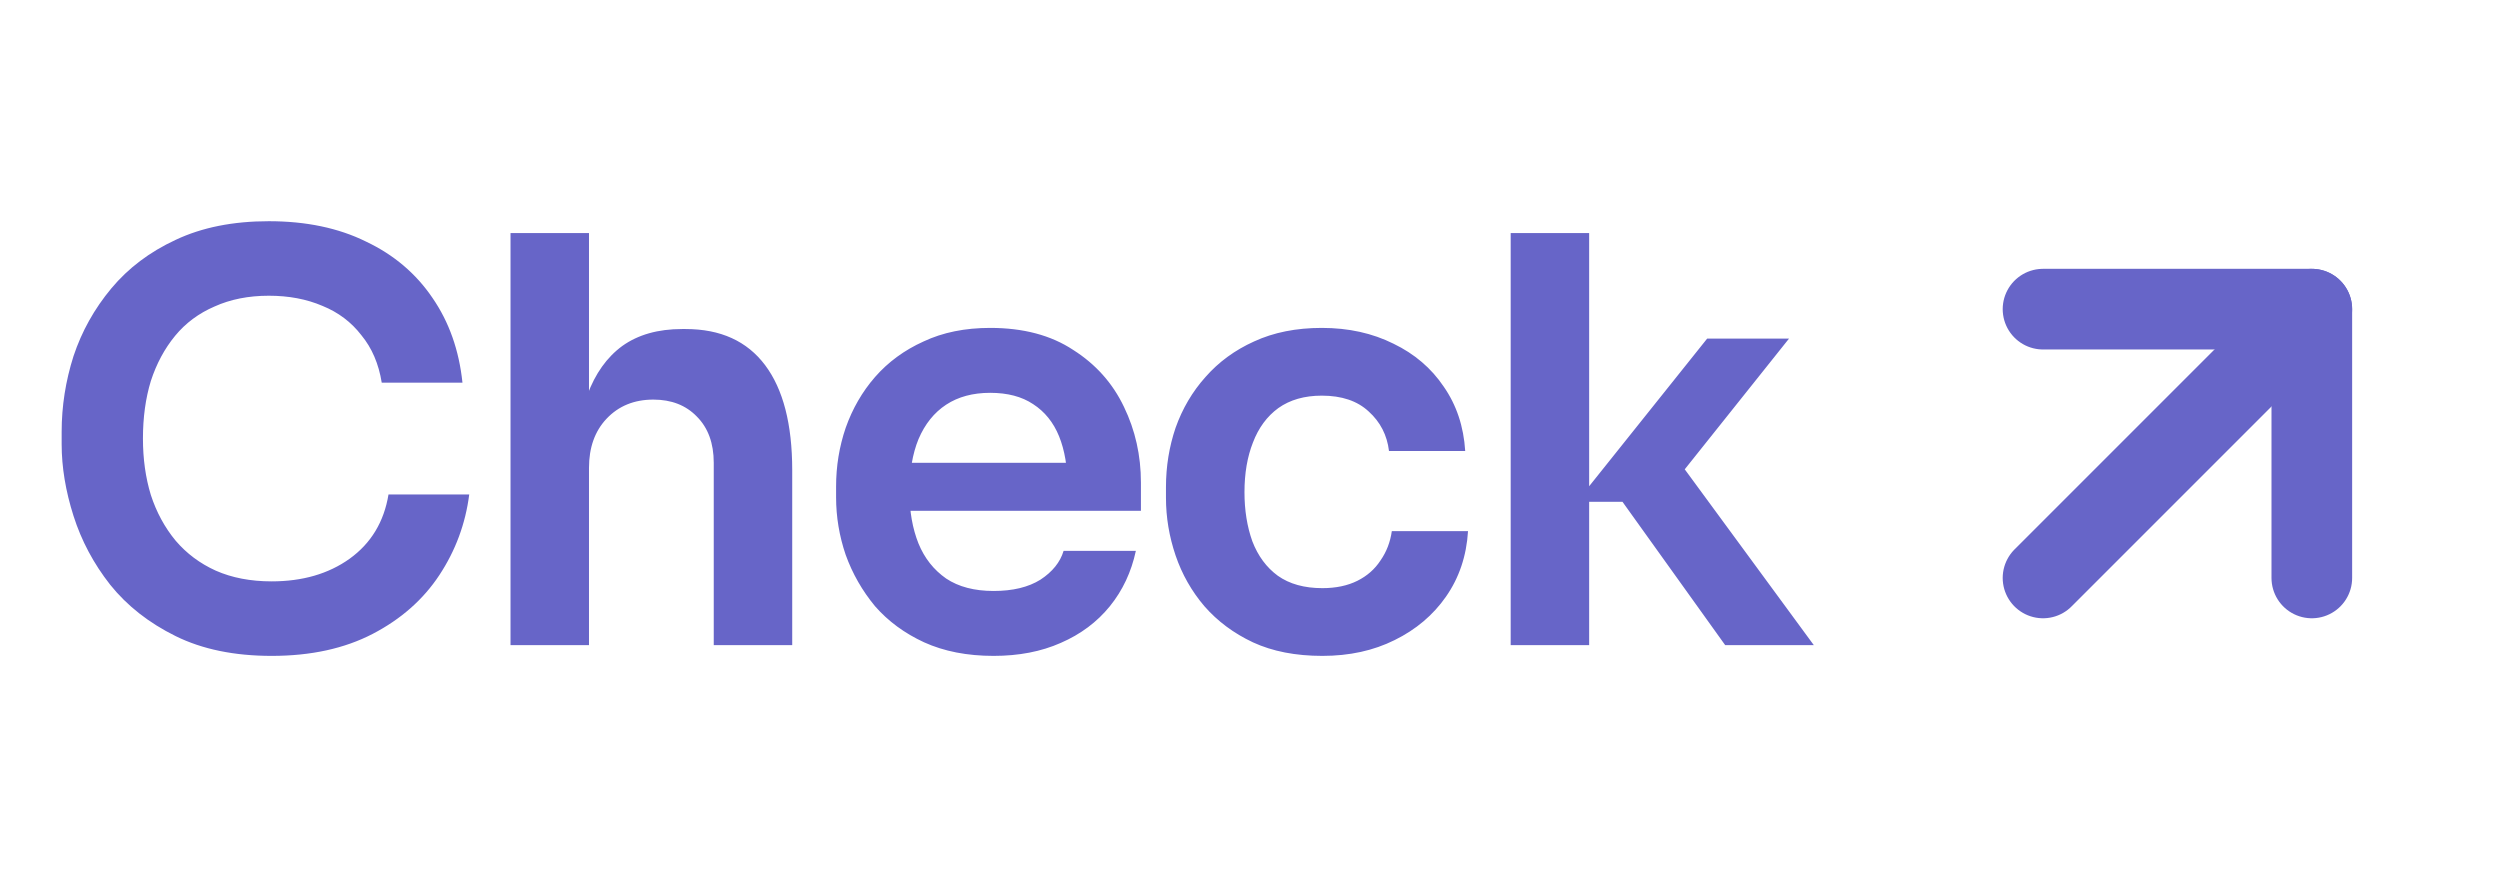 <svg width="62" height="22" viewBox="0 0 62 22" fill="none" xmlns="http://www.w3.org/2000/svg">
<path d="M6.737 16.266C5.813 16.266 5.02 16.103 4.357 15.776C3.694 15.449 3.153 15.025 2.733 14.502C2.322 13.979 2.019 13.41 1.823 12.794C1.627 12.178 1.529 11.585 1.529 11.016V10.708C1.529 10.073 1.627 9.448 1.823 8.832C2.028 8.216 2.341 7.656 2.761 7.152C3.181 6.648 3.713 6.247 4.357 5.948C5.01 5.64 5.78 5.486 6.667 5.486C7.591 5.486 8.394 5.654 9.075 5.99C9.766 6.317 10.316 6.783 10.727 7.39C11.138 7.987 11.385 8.687 11.469 9.49H9.467C9.392 9.023 9.224 8.631 8.963 8.314C8.711 7.987 8.389 7.745 7.997 7.586C7.605 7.418 7.162 7.334 6.667 7.334C6.163 7.334 5.715 7.423 5.323 7.6C4.931 7.768 4.604 8.011 4.343 8.328C4.082 8.645 3.881 9.019 3.741 9.448C3.61 9.877 3.545 10.353 3.545 10.876C3.545 11.38 3.61 11.847 3.741 12.276C3.881 12.705 4.086 13.083 4.357 13.41C4.628 13.727 4.959 13.975 5.351 14.152C5.752 14.329 6.214 14.418 6.737 14.418C7.502 14.418 8.146 14.231 8.669 13.858C9.201 13.475 9.523 12.943 9.635 12.262H11.637C11.544 12.99 11.296 13.657 10.895 14.264C10.494 14.871 9.943 15.356 9.243 15.72C8.543 16.084 7.708 16.266 6.737 16.266ZM12.661 16V5.78H14.607V11.744H14.271C14.271 10.979 14.369 10.33 14.565 9.798C14.761 9.266 15.05 8.86 15.433 8.58C15.825 8.3 16.319 8.16 16.917 8.16H17.001C17.869 8.16 18.527 8.459 18.975 9.056C19.423 9.653 19.647 10.521 19.647 11.66V16H17.701V11.478C17.701 10.993 17.561 10.61 17.281 10.33C17.01 10.05 16.651 9.91 16.203 9.91C15.727 9.91 15.339 10.069 15.041 10.386C14.751 10.694 14.607 11.1 14.607 11.604V16H12.661ZM24.641 16.266C23.988 16.266 23.413 16.154 22.919 15.93C22.433 15.706 22.027 15.407 21.701 15.034C21.384 14.651 21.141 14.227 20.973 13.76C20.814 13.293 20.735 12.817 20.735 12.332V12.066C20.735 11.562 20.814 11.077 20.973 10.61C21.141 10.134 21.384 9.714 21.701 9.35C22.027 8.977 22.429 8.683 22.905 8.468C23.381 8.244 23.931 8.132 24.557 8.132C25.378 8.132 26.064 8.314 26.615 8.678C27.175 9.033 27.595 9.504 27.875 10.092C28.155 10.671 28.295 11.296 28.295 11.968V12.668H21.561V11.478H27.077L26.475 12.066C26.475 11.581 26.405 11.165 26.265 10.82C26.125 10.475 25.91 10.209 25.621 10.022C25.341 9.835 24.986 9.742 24.557 9.742C24.128 9.742 23.764 9.84 23.465 10.036C23.166 10.232 22.938 10.517 22.779 10.89C22.63 11.254 22.555 11.693 22.555 12.206C22.555 12.682 22.63 13.107 22.779 13.48C22.928 13.844 23.157 14.133 23.465 14.348C23.773 14.553 24.165 14.656 24.641 14.656C25.117 14.656 25.504 14.563 25.803 14.376C26.102 14.18 26.293 13.942 26.377 13.662H28.169C28.057 14.185 27.842 14.642 27.525 15.034C27.207 15.426 26.802 15.729 26.307 15.944C25.822 16.159 25.266 16.266 24.641 16.266ZM32.794 16.266C32.132 16.266 31.558 16.154 31.073 15.93C30.596 15.706 30.195 15.407 29.869 15.034C29.551 14.661 29.313 14.241 29.154 13.774C28.996 13.307 28.916 12.831 28.916 12.346V12.08C28.916 11.567 28.996 11.077 29.154 10.61C29.323 10.134 29.57 9.714 29.896 9.35C30.223 8.977 30.625 8.683 31.101 8.468C31.586 8.244 32.146 8.132 32.781 8.132C33.443 8.132 34.036 8.263 34.559 8.524C35.081 8.776 35.496 9.131 35.804 9.588C36.122 10.045 36.299 10.577 36.337 11.184H34.447C34.4 10.792 34.232 10.465 33.943 10.204C33.663 9.943 33.275 9.812 32.781 9.812C32.351 9.812 31.992 9.915 31.703 10.12C31.422 10.325 31.212 10.61 31.073 10.974C30.933 11.329 30.863 11.739 30.863 12.206C30.863 12.654 30.928 13.06 31.058 13.424C31.198 13.788 31.409 14.073 31.689 14.278C31.978 14.483 32.346 14.586 32.794 14.586C33.13 14.586 33.42 14.525 33.663 14.404C33.905 14.283 34.096 14.115 34.236 13.9C34.386 13.685 34.479 13.443 34.517 13.172H36.407C36.369 13.788 36.187 14.329 35.861 14.796C35.543 15.253 35.118 15.613 34.587 15.874C34.064 16.135 33.467 16.266 32.794 16.266ZM42.785 16L40.237 12.444H39.103L42.337 8.398H44.367L41.385 12.136L41.427 11.156L44.983 16H42.785ZM37.465 16V5.78H39.411V16H37.465Z" fill="#6765C8"/>
<path d="M50.667 14.333L57.333 7.667" stroke="#6765C8" stroke-width="2" stroke-linecap="round" stroke-linejoin="round"/>
<path d="M50.667 7.667H57.333V14.333" stroke="#6765C8" stroke-width="2" stroke-linecap="round" stroke-linejoin="round"/>
</svg>
